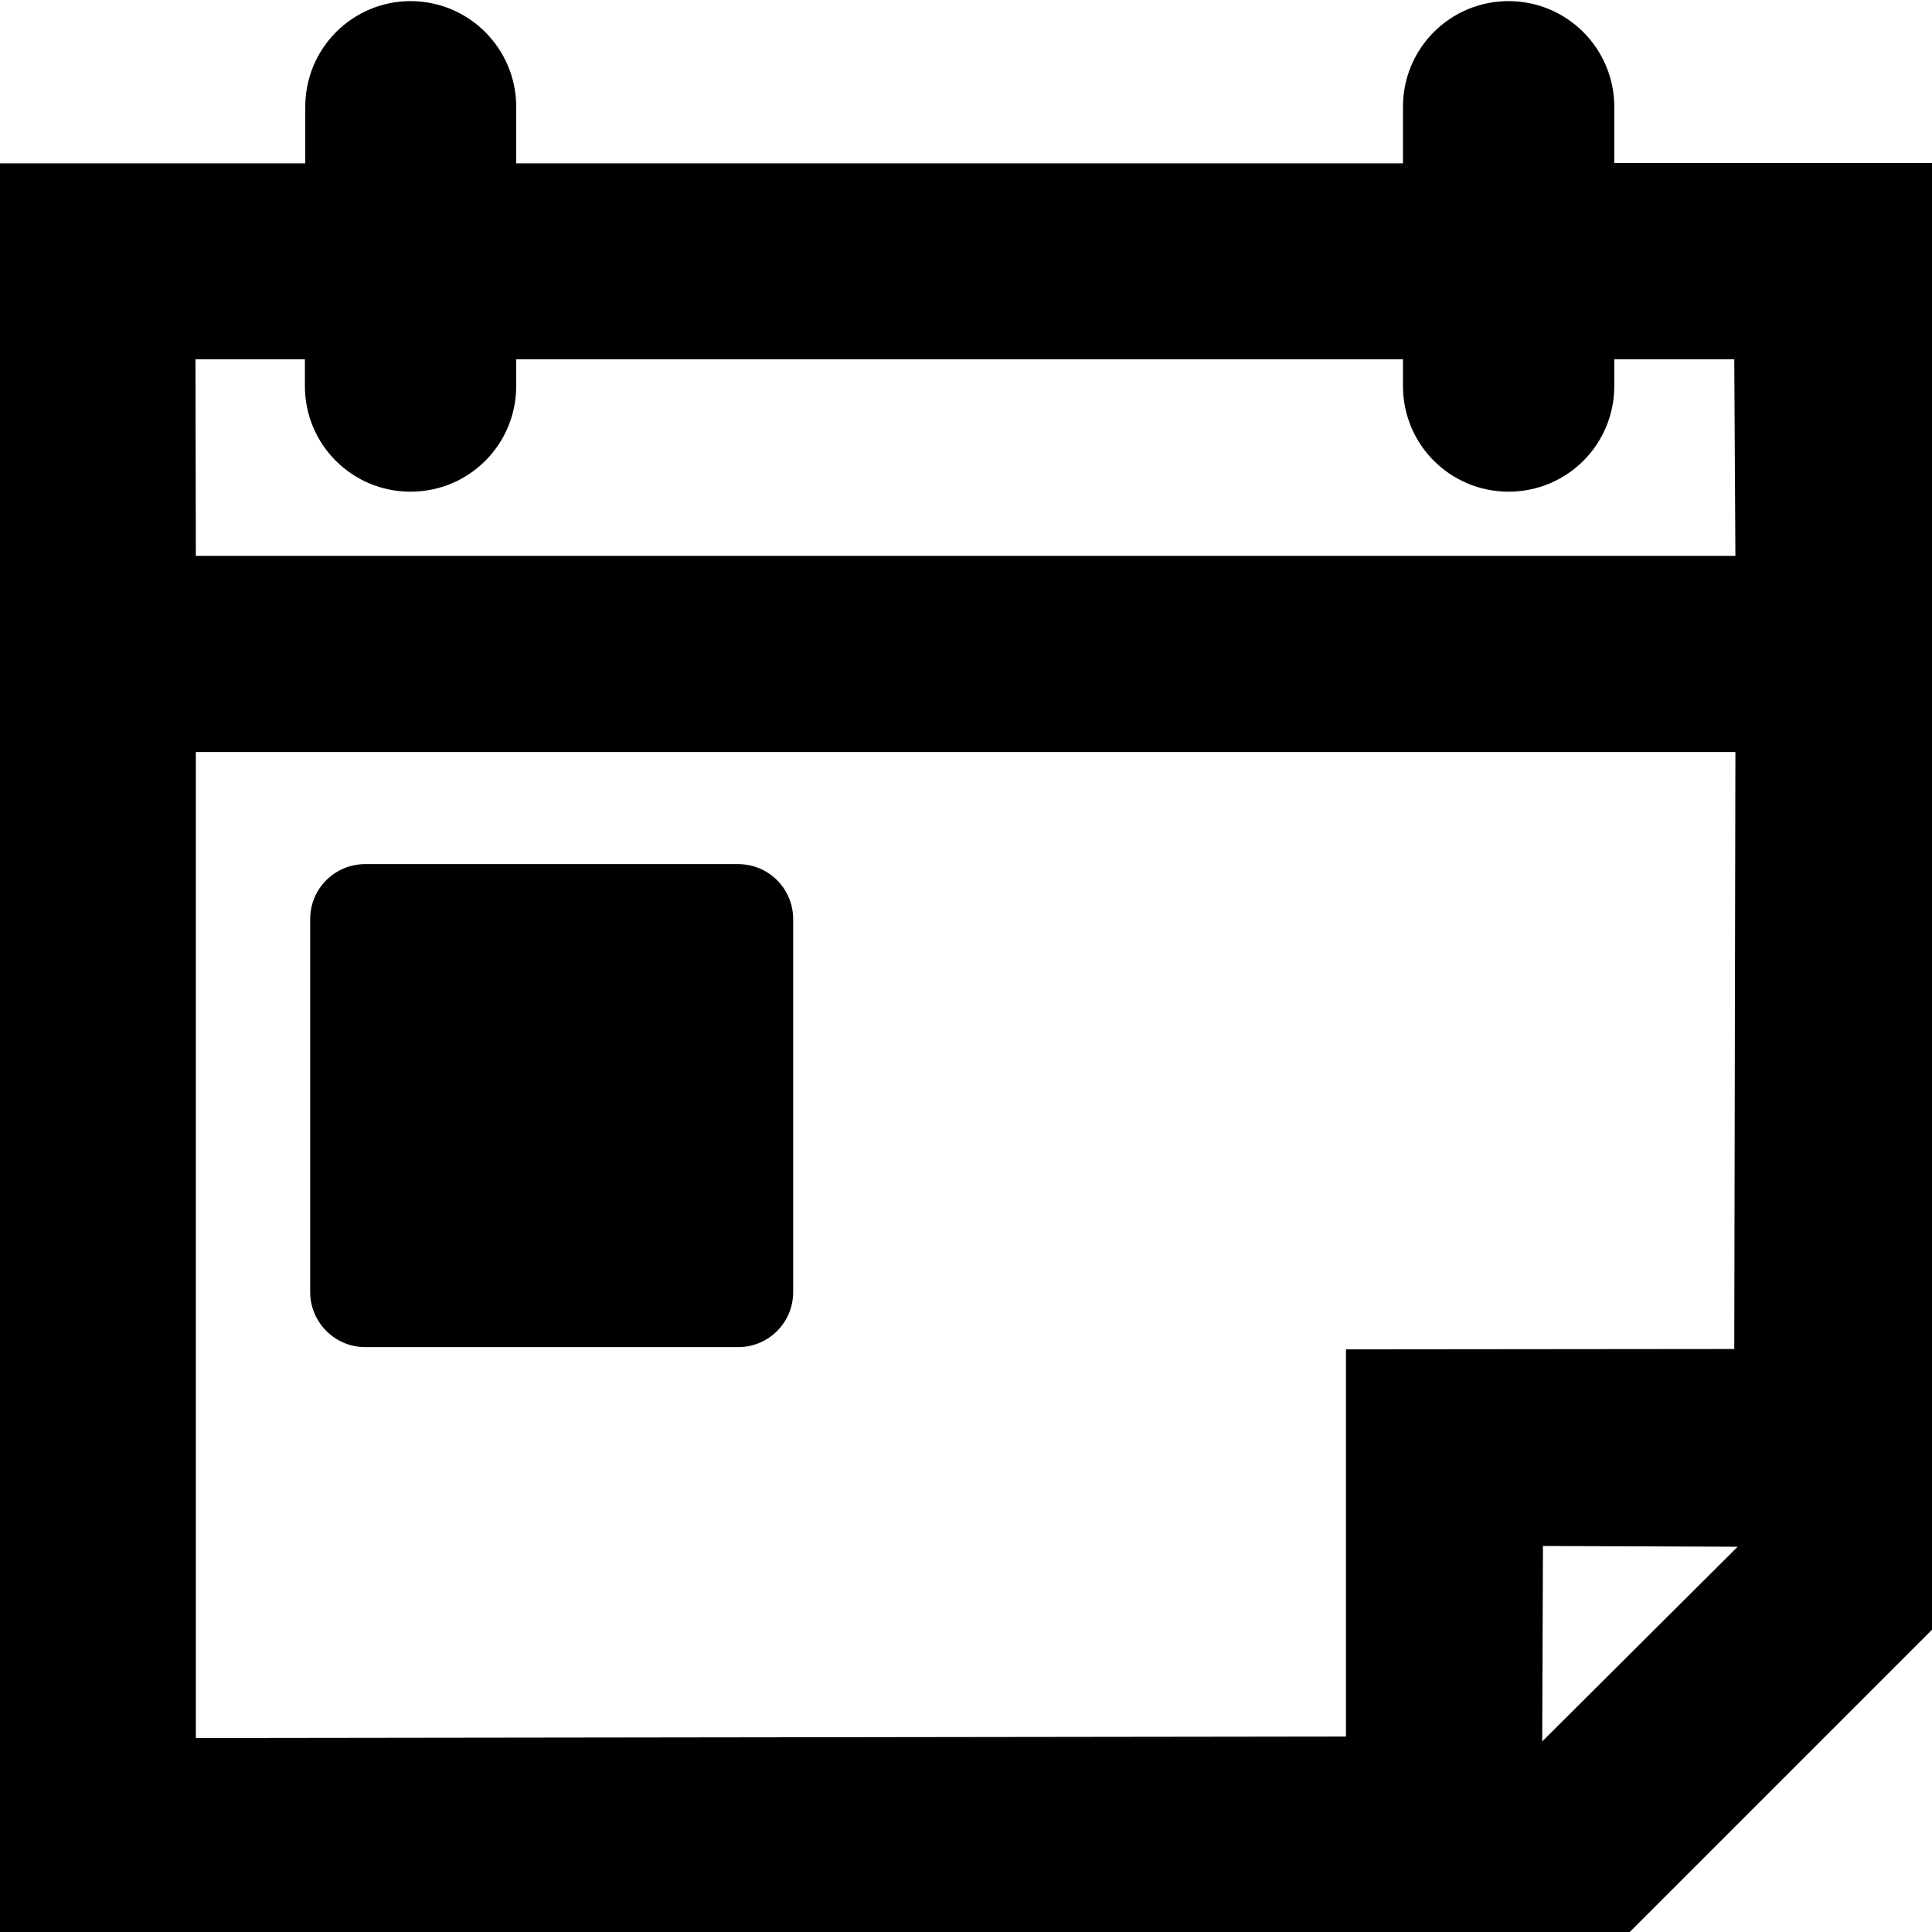 <?xml version="1.0" encoding="utf-8"?>
<!-- Generator: Adobe Illustrator 19.0.0, SVG Export Plug-In . SVG Version: 6.00 Build 0)  -->
<svg version="1.1" id="Layer_2" xmlns="http://www.w3.org/2000/svg" xmlns:xlink="http://www.w3.org/1999/xlink" x="0px" y="0px"
	 viewBox="67 0 512 512" style="enable-background:new 67 0 512 512;" xml:space="preserve">
<g id="_x35_2">
	<path d="M494.8,43.2V28.3c0-15.4-12.5-28-28-28s-28,12.5-28,28v15h-235v-15c0-15.4-12.5-28-28-28c-15.4,0-27.9,12.5-27.9,28v15h-81
		v469.1h431.6l80.5-80.5l0.1-388.7L494.8,43.2z M118.8,95.2h29v7.1c0,15.5,12.5,28,28,28s28-12.5,28-28v-7.1h235v7.1
		c0,15.5,12.5,28,28,28s28-12.5,28-28v-7.1h31.8l0.3,52.1h-408L118.8,95.2L118.8,95.2z M423.7,460.2l-304.8,0.4V199.3h408
		l-0.3,158.2l-102.9,0.1L423.7,460.2L423.7,460.2z M475.7,461.5l0.2-51.8l51.6,0.2L475.7,461.5z"/>
	<g>
		<path d="M163.8,357h98.8c8.1,0,14.6-6.5,14.6-14.6v-98.8c0-8.1-6.5-14.6-14.6-14.6h-98.8c-8.1,0-14.6,6.5-14.6,14.6v98.8
			C149.2,350.4,155.7,357,163.8,357z"/>
	</g>
</g>
</svg>
